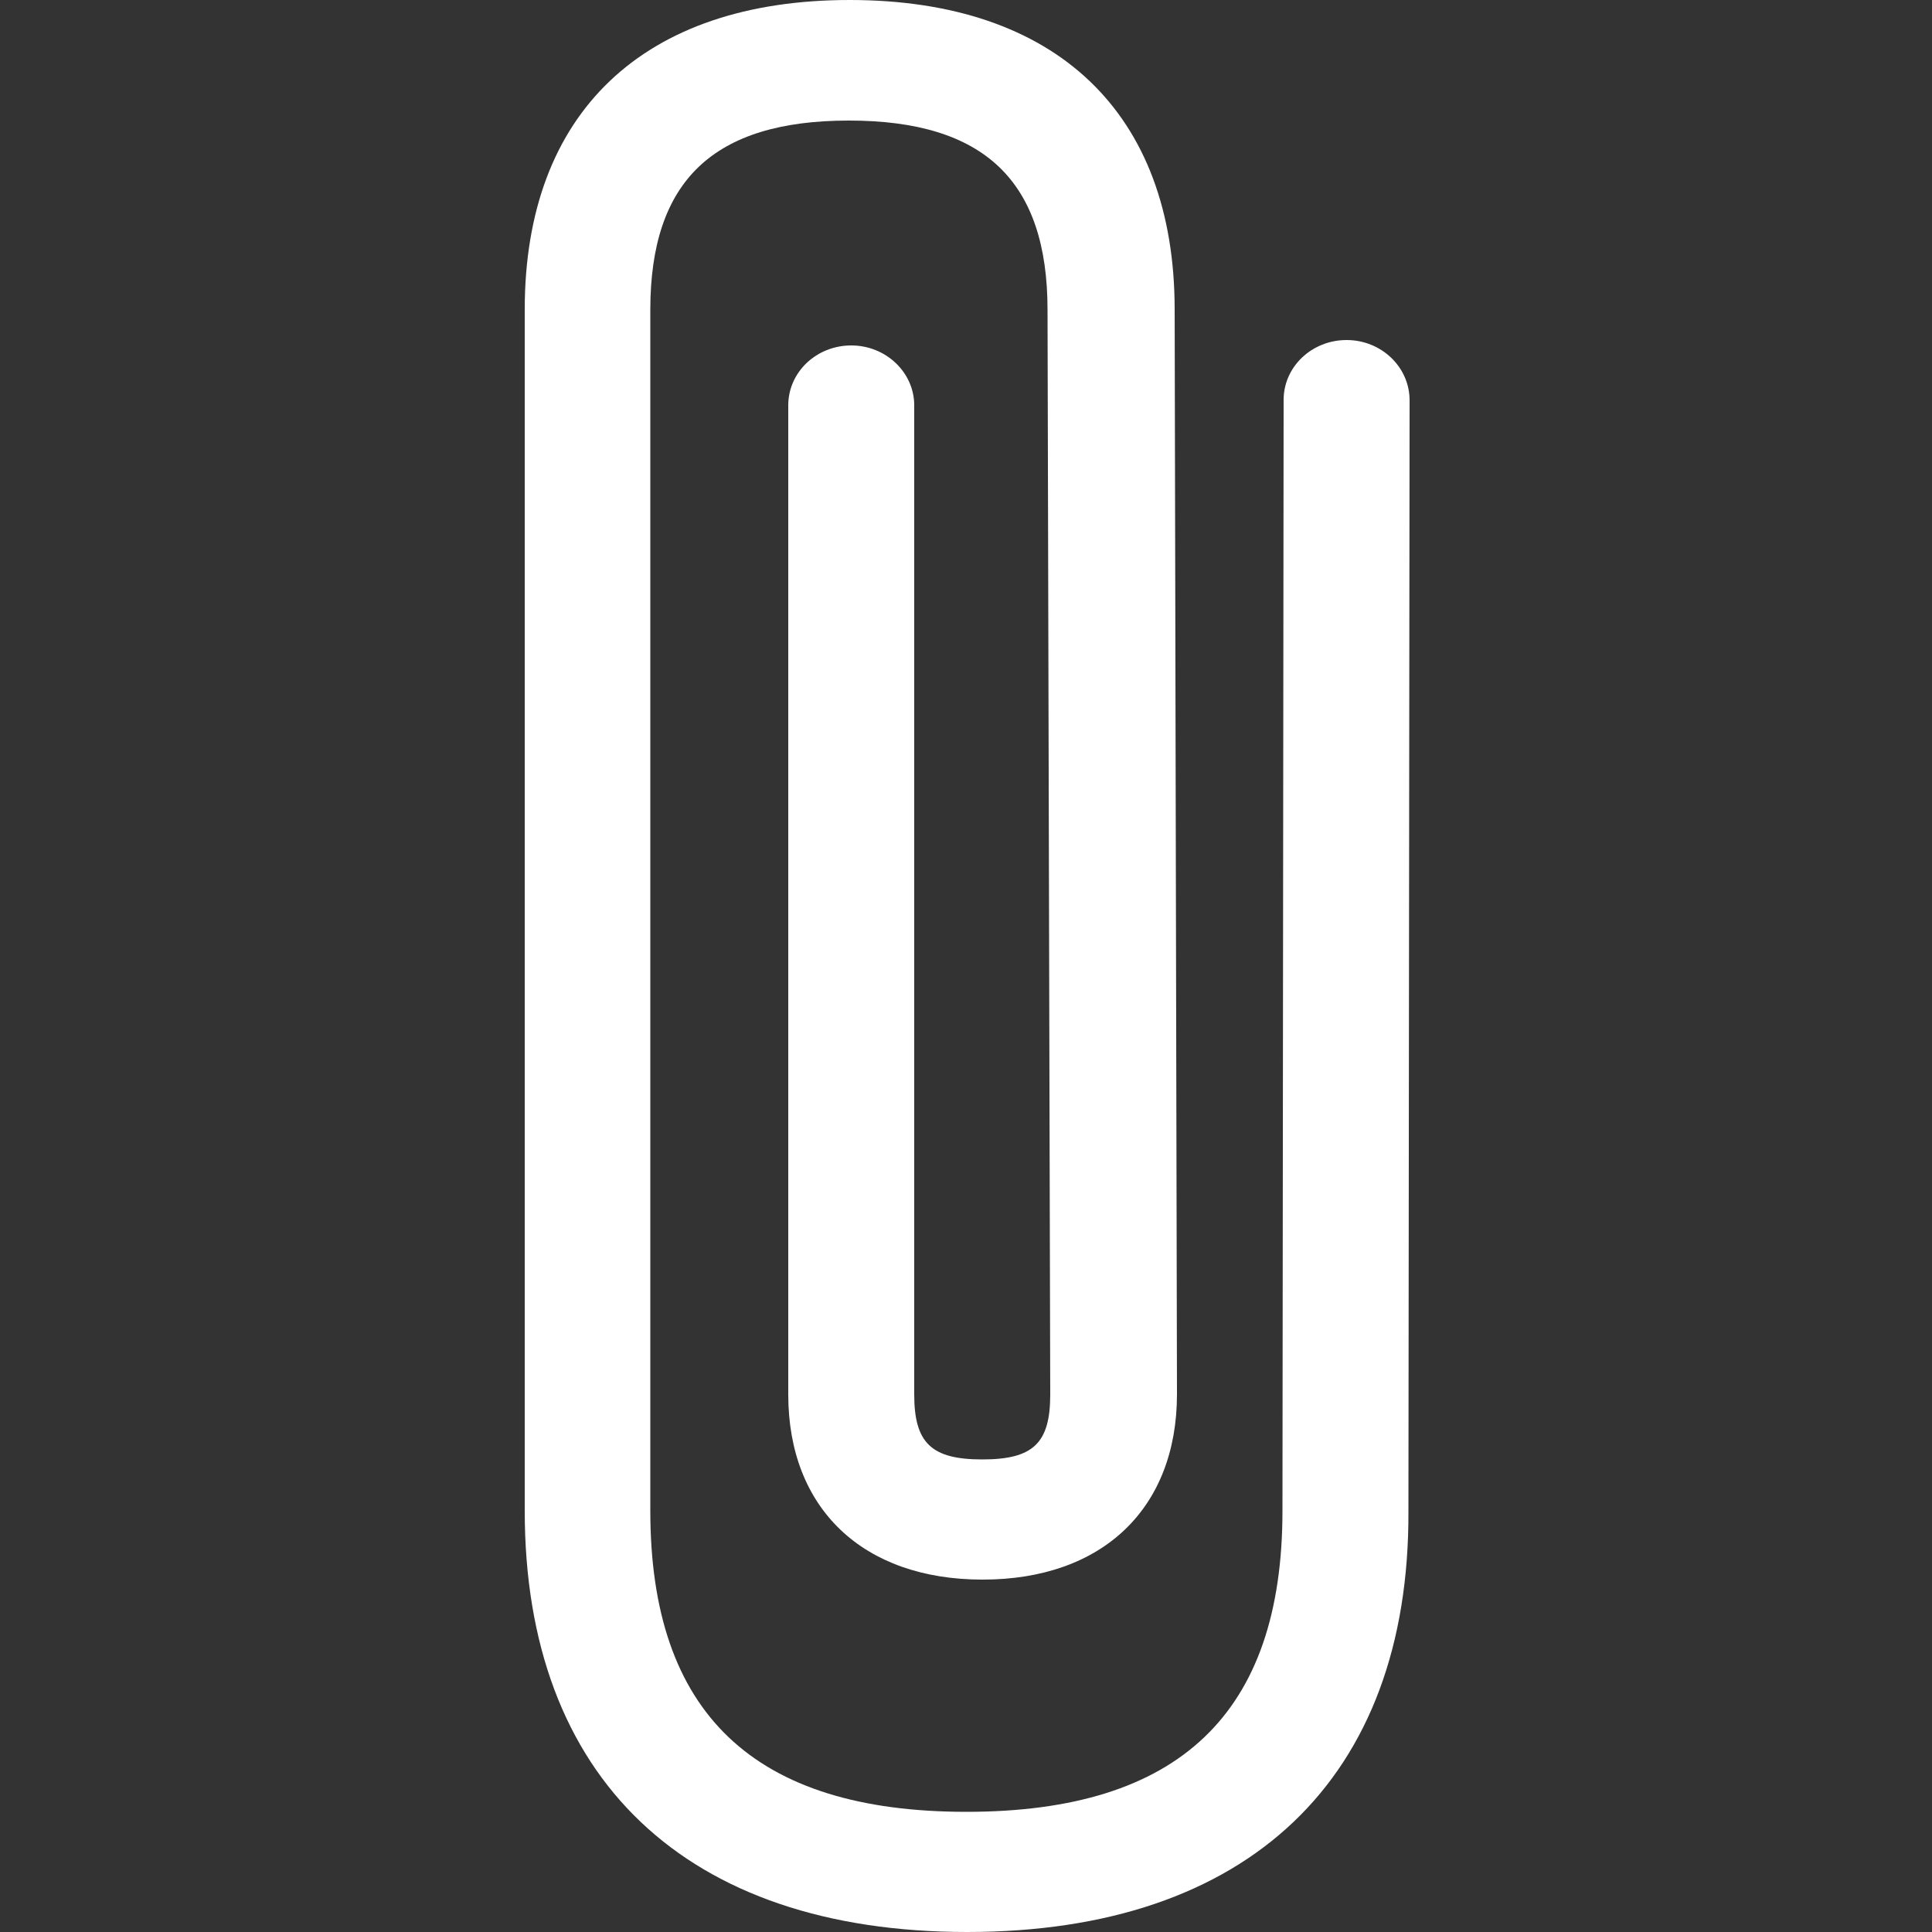 <?xml version="1.0" encoding="UTF-8"?>
<!-- Generator: Adobe Illustrator 24.3.0, SVG Export Plug-In . SVG Version: 6.00 Build 0)  -->
<svg xmlns="http://www.w3.org/2000/svg" xmlns:xlink="http://www.w3.org/1999/xlink" version="1.1" id="Capa_1" x="0px" y="0px" viewBox="0 0 500 500" style="enable-background:new 0 0 500 500;" xml:space="preserve">
<rect x="0" y="0" width="500" height="500" fill="#333333" stroke="none"/>
<style type="text/css">
	.st0{fill-rule:evenodd;clip-rule:evenodd;fill:#006AFF;}
</style>
<desc>Created with sketchtool.</desc>
<g id="Page-1">
	<g id="Sábana-de-iconos-Copy" transform="translate(-1169, -652)">
		<path id="ic_attach_regular" class="st0" d="M1419.3,1152c-72.7,0-114.5-39.7-114.5-109V732.1c0-50.9,30.7-80.1,84.1-80.1    c53.4,0,84.1,29.2,84.1,80.1l0.6,280.7c0,29.6-19.3,48-50.3,48c-31,0-50.3-18.4-50.3-47.9v-256c0-8.6,7.3-15.5,16.3-15.5    c9,0,16.3,7,16.3,15.5v256c0,12.6,4.5,16.8,17.6,16.8c13.2,0,17.6-4.2,17.6-16.8l-0.7-280.7c0-33.4-16.4-49-51.4-49    c-35.1,0-51.4,15.6-51.4,49V1043c0,52.4,26.8,77.9,81.8,77.9c55.1,0,81.8-25.5,81.8-77.9l0.3-287.5c0-8.6,7.3-15.5,16.3-15.5l0,0    c9,0,16.3,7,16.3,15.6l-0.3,287.5C1533.8,1112.3,1492,1152,1419.3,1152" style="fill: #ffffff;"/>
	</g>
</g>
</svg>

